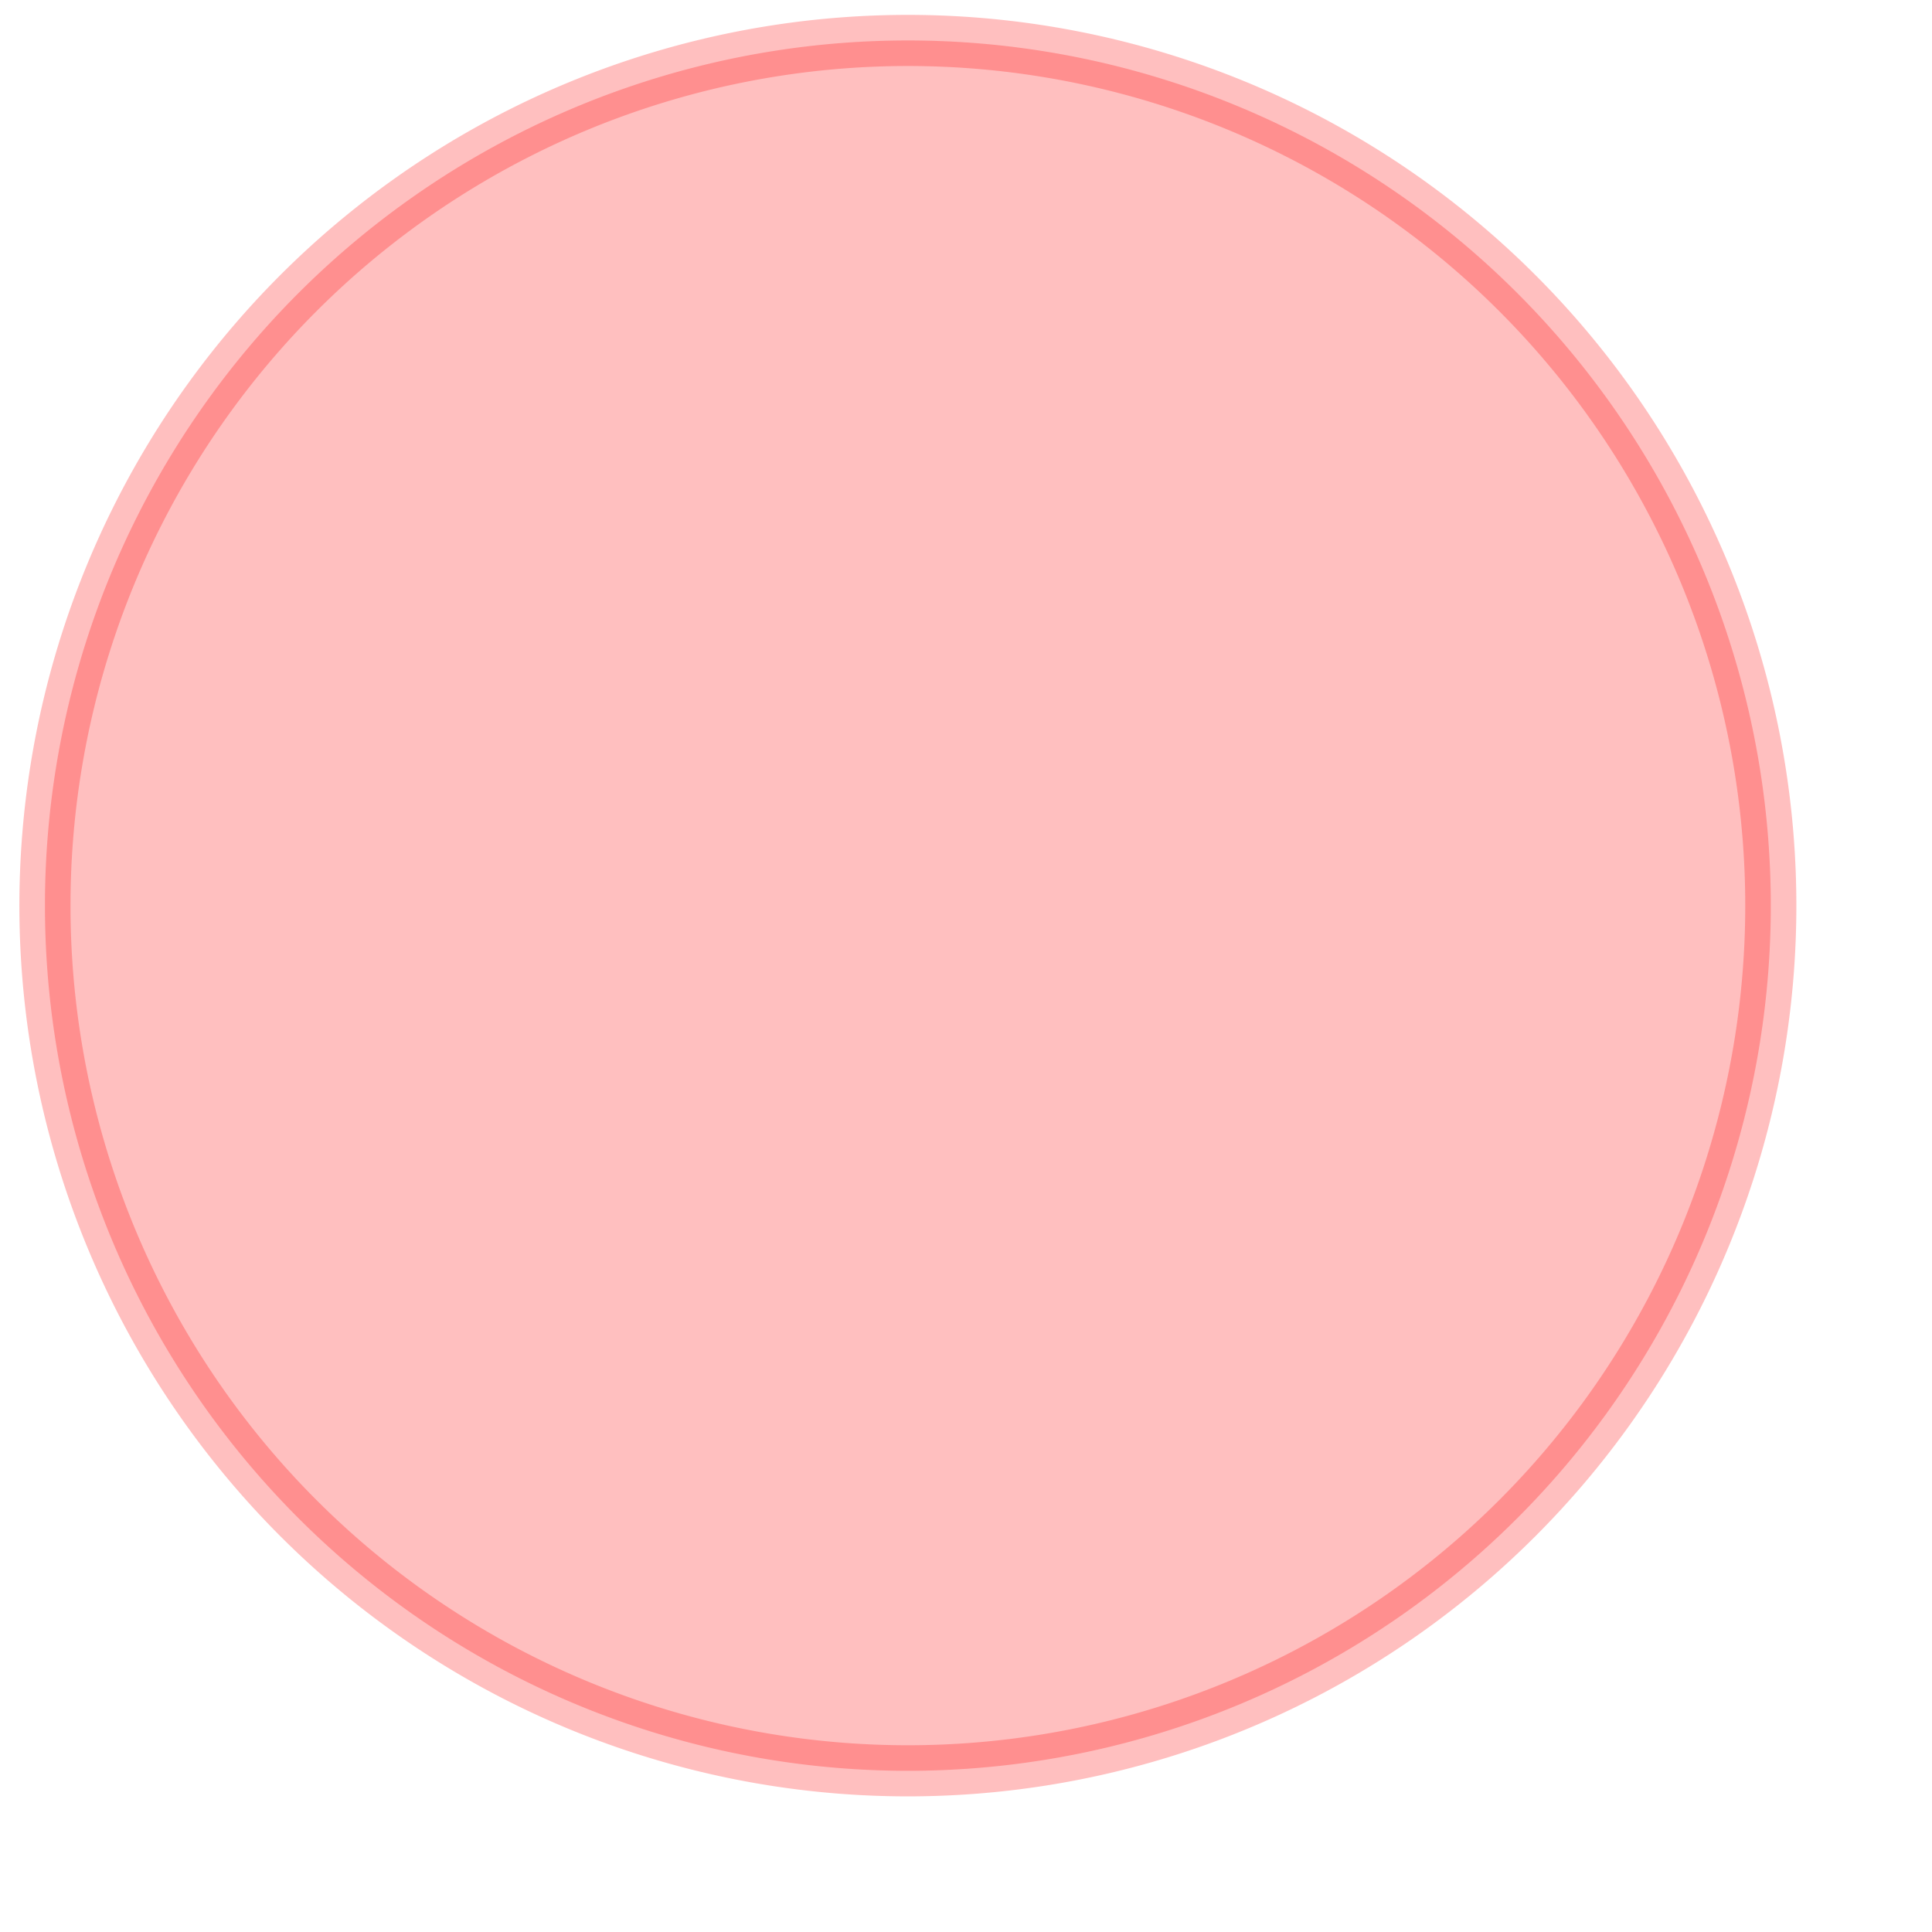 <?xml version="1.0" encoding="UTF-8" standalone="no"?>
<svg
   xmlns:dc="http://purl.org/dc/elements/1.1/"
   xmlns:cc="http://web.resource.org/cc/"
   xmlns:rdf="http://www.w3.org/1999/02/22-rdf-syntax-ns#"
   xmlns:svg="http://www.w3.org/2000/svg"
   xmlns="http://www.w3.org/2000/svg"
   xmlns:sodipodi="http://sodipodi.sourceforge.net/DTD/sodipodi-0.dtd"
   xmlns:inkscape="http://www.inkscape.org/namespaces/inkscape"
   width="5cm"
   height="5cm"
   id="svg4121"
   sodipodi:version="0.32"
   inkscape:version="0.45.1"
   version="1.0"
   sodipodi:docbase="/media/sda3/workspace/hmm2000/src/sprites"
   sodipodi:docname="unattackable.svg"
   inkscape:output_extension="org.inkscape.output.svg.inkscape">
  <defs
     id="defs5" />
  <sodipodi:namedview
     inkscape:window-height="732"
     inkscape:window-width="988"
     inkscape:pageshadow="2"
     inkscape:pageopacity="0.0"
     borderopacity="1.0"
     bordercolor="#666666"
     pagecolor="#ffffff"
     id="base"
     inkscape:zoom="2.274711"
     inkscape:cx="88.582676"
     inkscape:cy="89.697874"
     inkscape:window-x="5"
     inkscape:window-y="47"
     inkscape:current-layer="svg4121" />
  <path
     sodipodi:type="arc"
     style="opacity:0.25;fill:#ff0000;fill-opacity:1;stroke:#ff0000;stroke-width:5;stroke-linejoin:round;stroke-miterlimit:4;stroke-dasharray:none;stroke-dashoffset:0;stroke-opacity:1"
     id="path1304"
     sodipodi:cx="88.80249"
     sodipodi:cy="88.58268"
     sodipodi:rx="84.406326"
     sodipodi:ry="84.626137"
     d="M 173.209 88.583 A 84.406 84.626 0 1 1  4.396,88.583 A 84.406 84.626 0 1 1  173.209 88.583 z" />
</svg>
